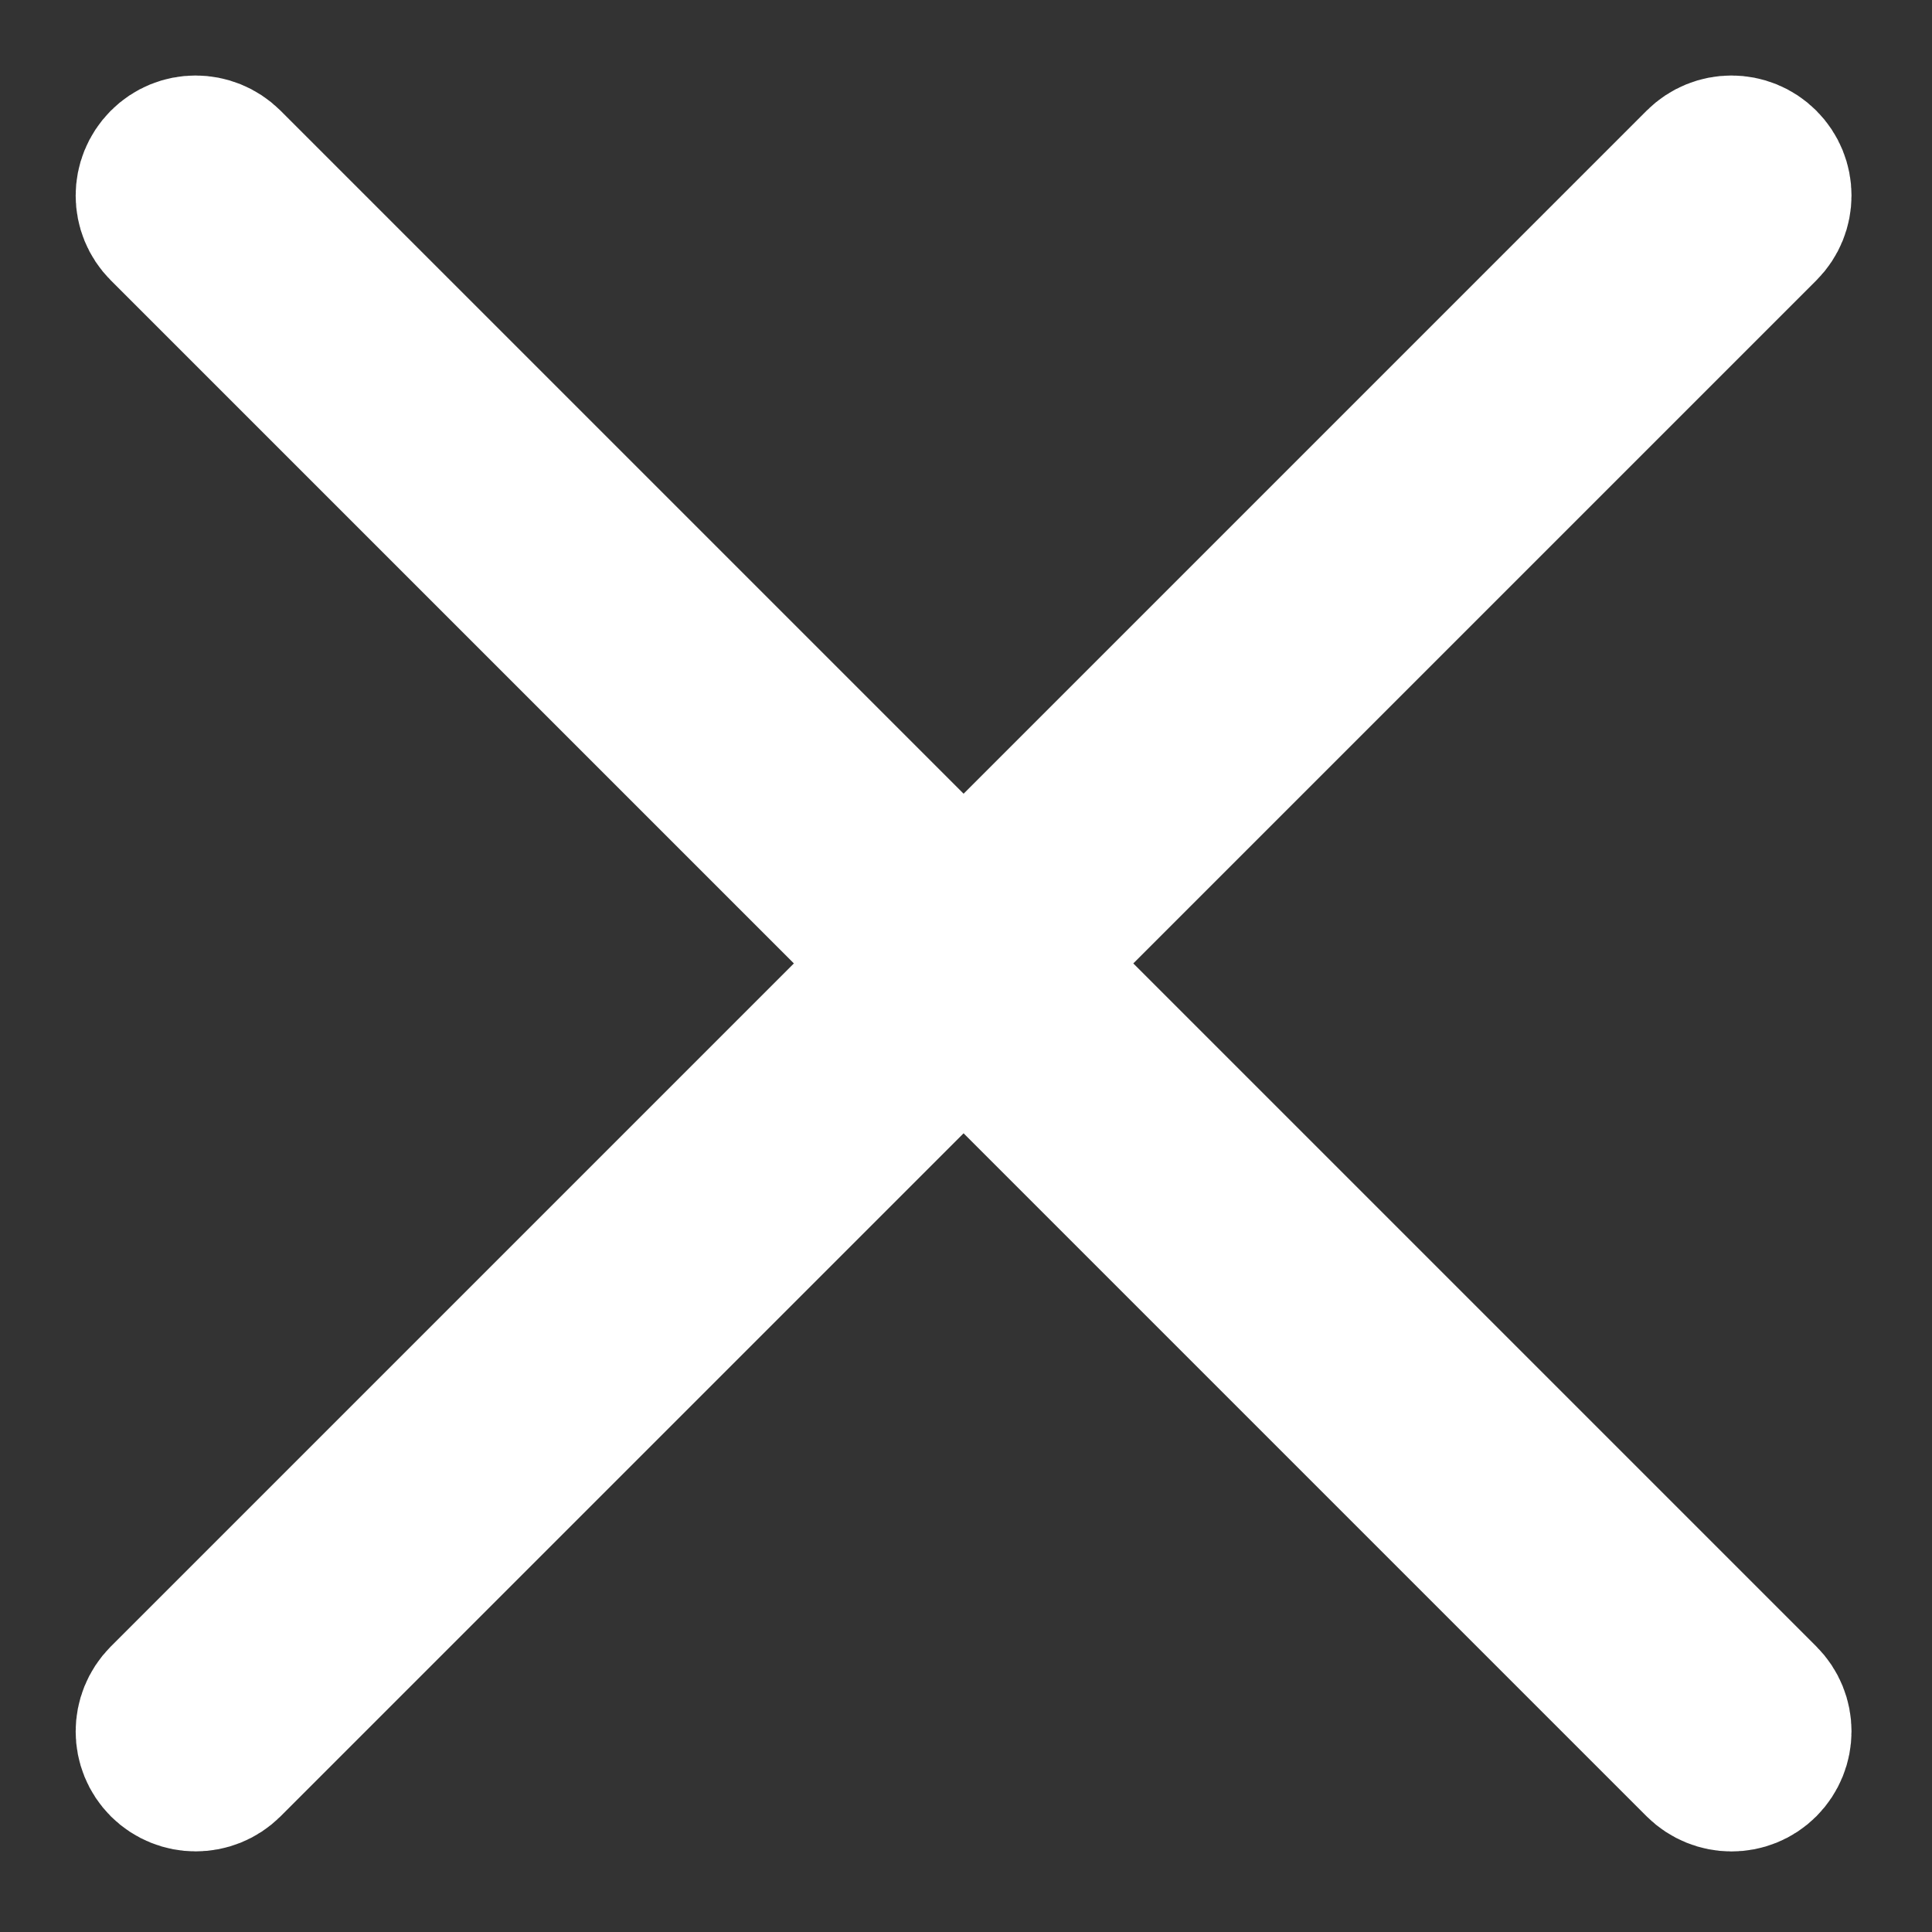 <?xml version="1.0" encoding="UTF-8" standalone="no"?>
<svg width="12px" height="12px" viewBox="0 0 12 12" version="1.1" xmlns="http://www.w3.org/2000/svg" xmlns:xlink="http://www.w3.org/1999/xlink">
    <rect x="0" y="0" width="12" height="12" fill="#333333" stroke="none"/>
    <!-- Generator: Sketch 39 (31667) - http://www.bohemiancoding.com/sketch -->
    <title>Shape</title>
    <desc>Created with Sketch.</desc>
    <defs></defs>
    <g id="Page-1" stroke="none" stroke-width="1" fill="none" fill-rule="evenodd">
        <g id="25px" transform="translate(-992, -2123)" stroke="#FFFFFF" fill="#FFFFFF">
            <path d="M998.332,2128.984 L1002.928,2133.58 C1003.024,2133.676 1003.024,2133.831 1002.928,2133.928 C1002.832,2134.024 1002.677,2134.023 1002.581,2133.928 L997.985,2129.332 L993.389,2133.928 C993.293,2134.023 993.138,2134.023 993.042,2133.928 C992.946,2133.832 992.946,2133.677 993.042,2133.58 L997.638,2128.984 L993.042,2124.388 C992.946,2124.292 992.946,2124.138 993.042,2124.041 C993.137,2123.945 993.292,2123.945 993.389,2124.041 L997.985,2128.637 L1002.581,2124.041 C1002.677,2123.945 1002.832,2123.945 1002.928,2124.041 C1003.024,2124.137 1003.024,2124.292 1002.928,2124.388 L998.332,2128.984 L998.332,2128.984 Z" id="Shape"></path>
        </g>
    </g>
</svg>